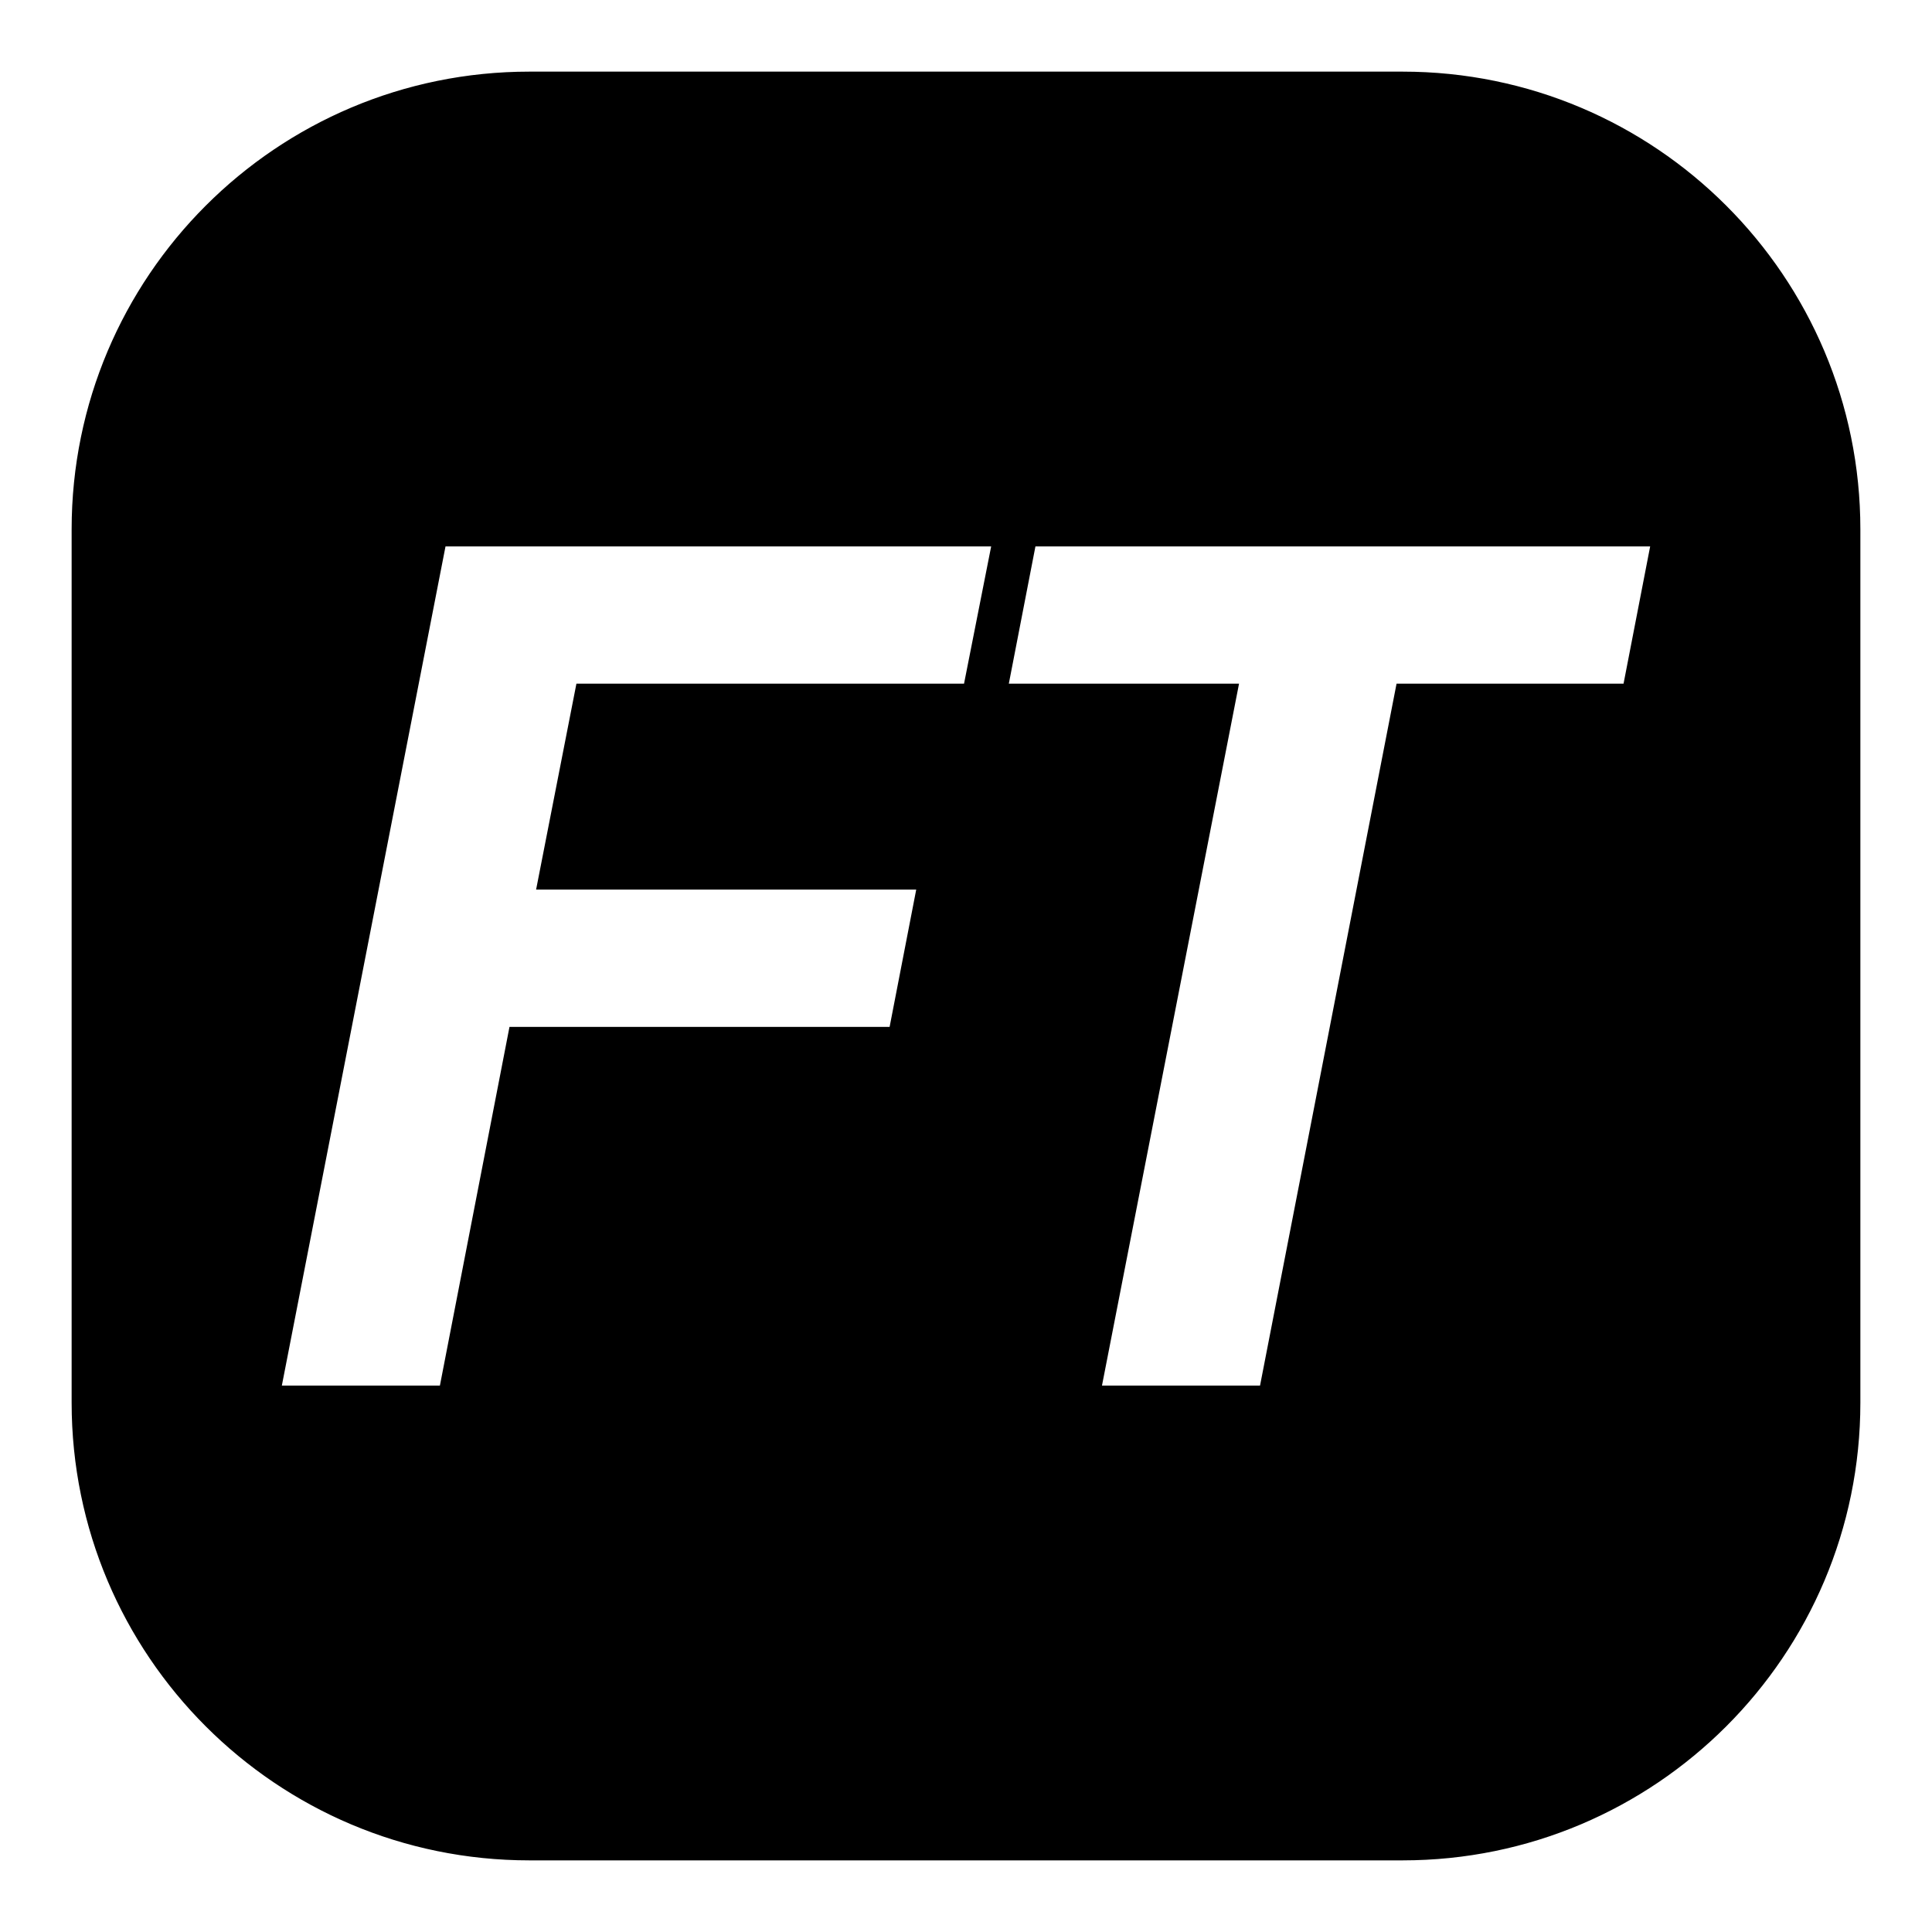 <?xml version="1.0" encoding="utf-8"?>
<svg xmlns="http://www.w3.org/2000/svg" viewBox="0 0 500 500" xmlns:bx="https://boxy-svg.com" width="500px" height="500px"><defs><bx:export><bx:file format="svg" path="未命名.svg"/></bx:export></defs><path d="M 137 19 L 363 19 C 428.17 19 481 71.83 481 137 L 481 363 C 481 428.17 428.17 481 363 481 L 137 481 C 71.83 481 19 428.17 19 363 L 19 137 C 19 71.83 71.83 19 137 19 Z M 114.227 359.054 L 132.237 266.217 L 230.613 266.217 L 237.678 229.767 L 139.303 229.767 L 149.556 177.397 L 249.872 177.397 L 257.076 140.947 L 114.919 140.947 L 72.38 359.054 Z M 361.806 177.397 L 420.555 177.397 L 427.621 140.947 L 267.589 140.947 L 260.522 177.397 L 320.101 177.397 L 284.63 359.054 L 326.476 359.054 Z" style="stroke: rgb(0, 0, 0); stroke-width: 0.924; filter: none;"/></svg>